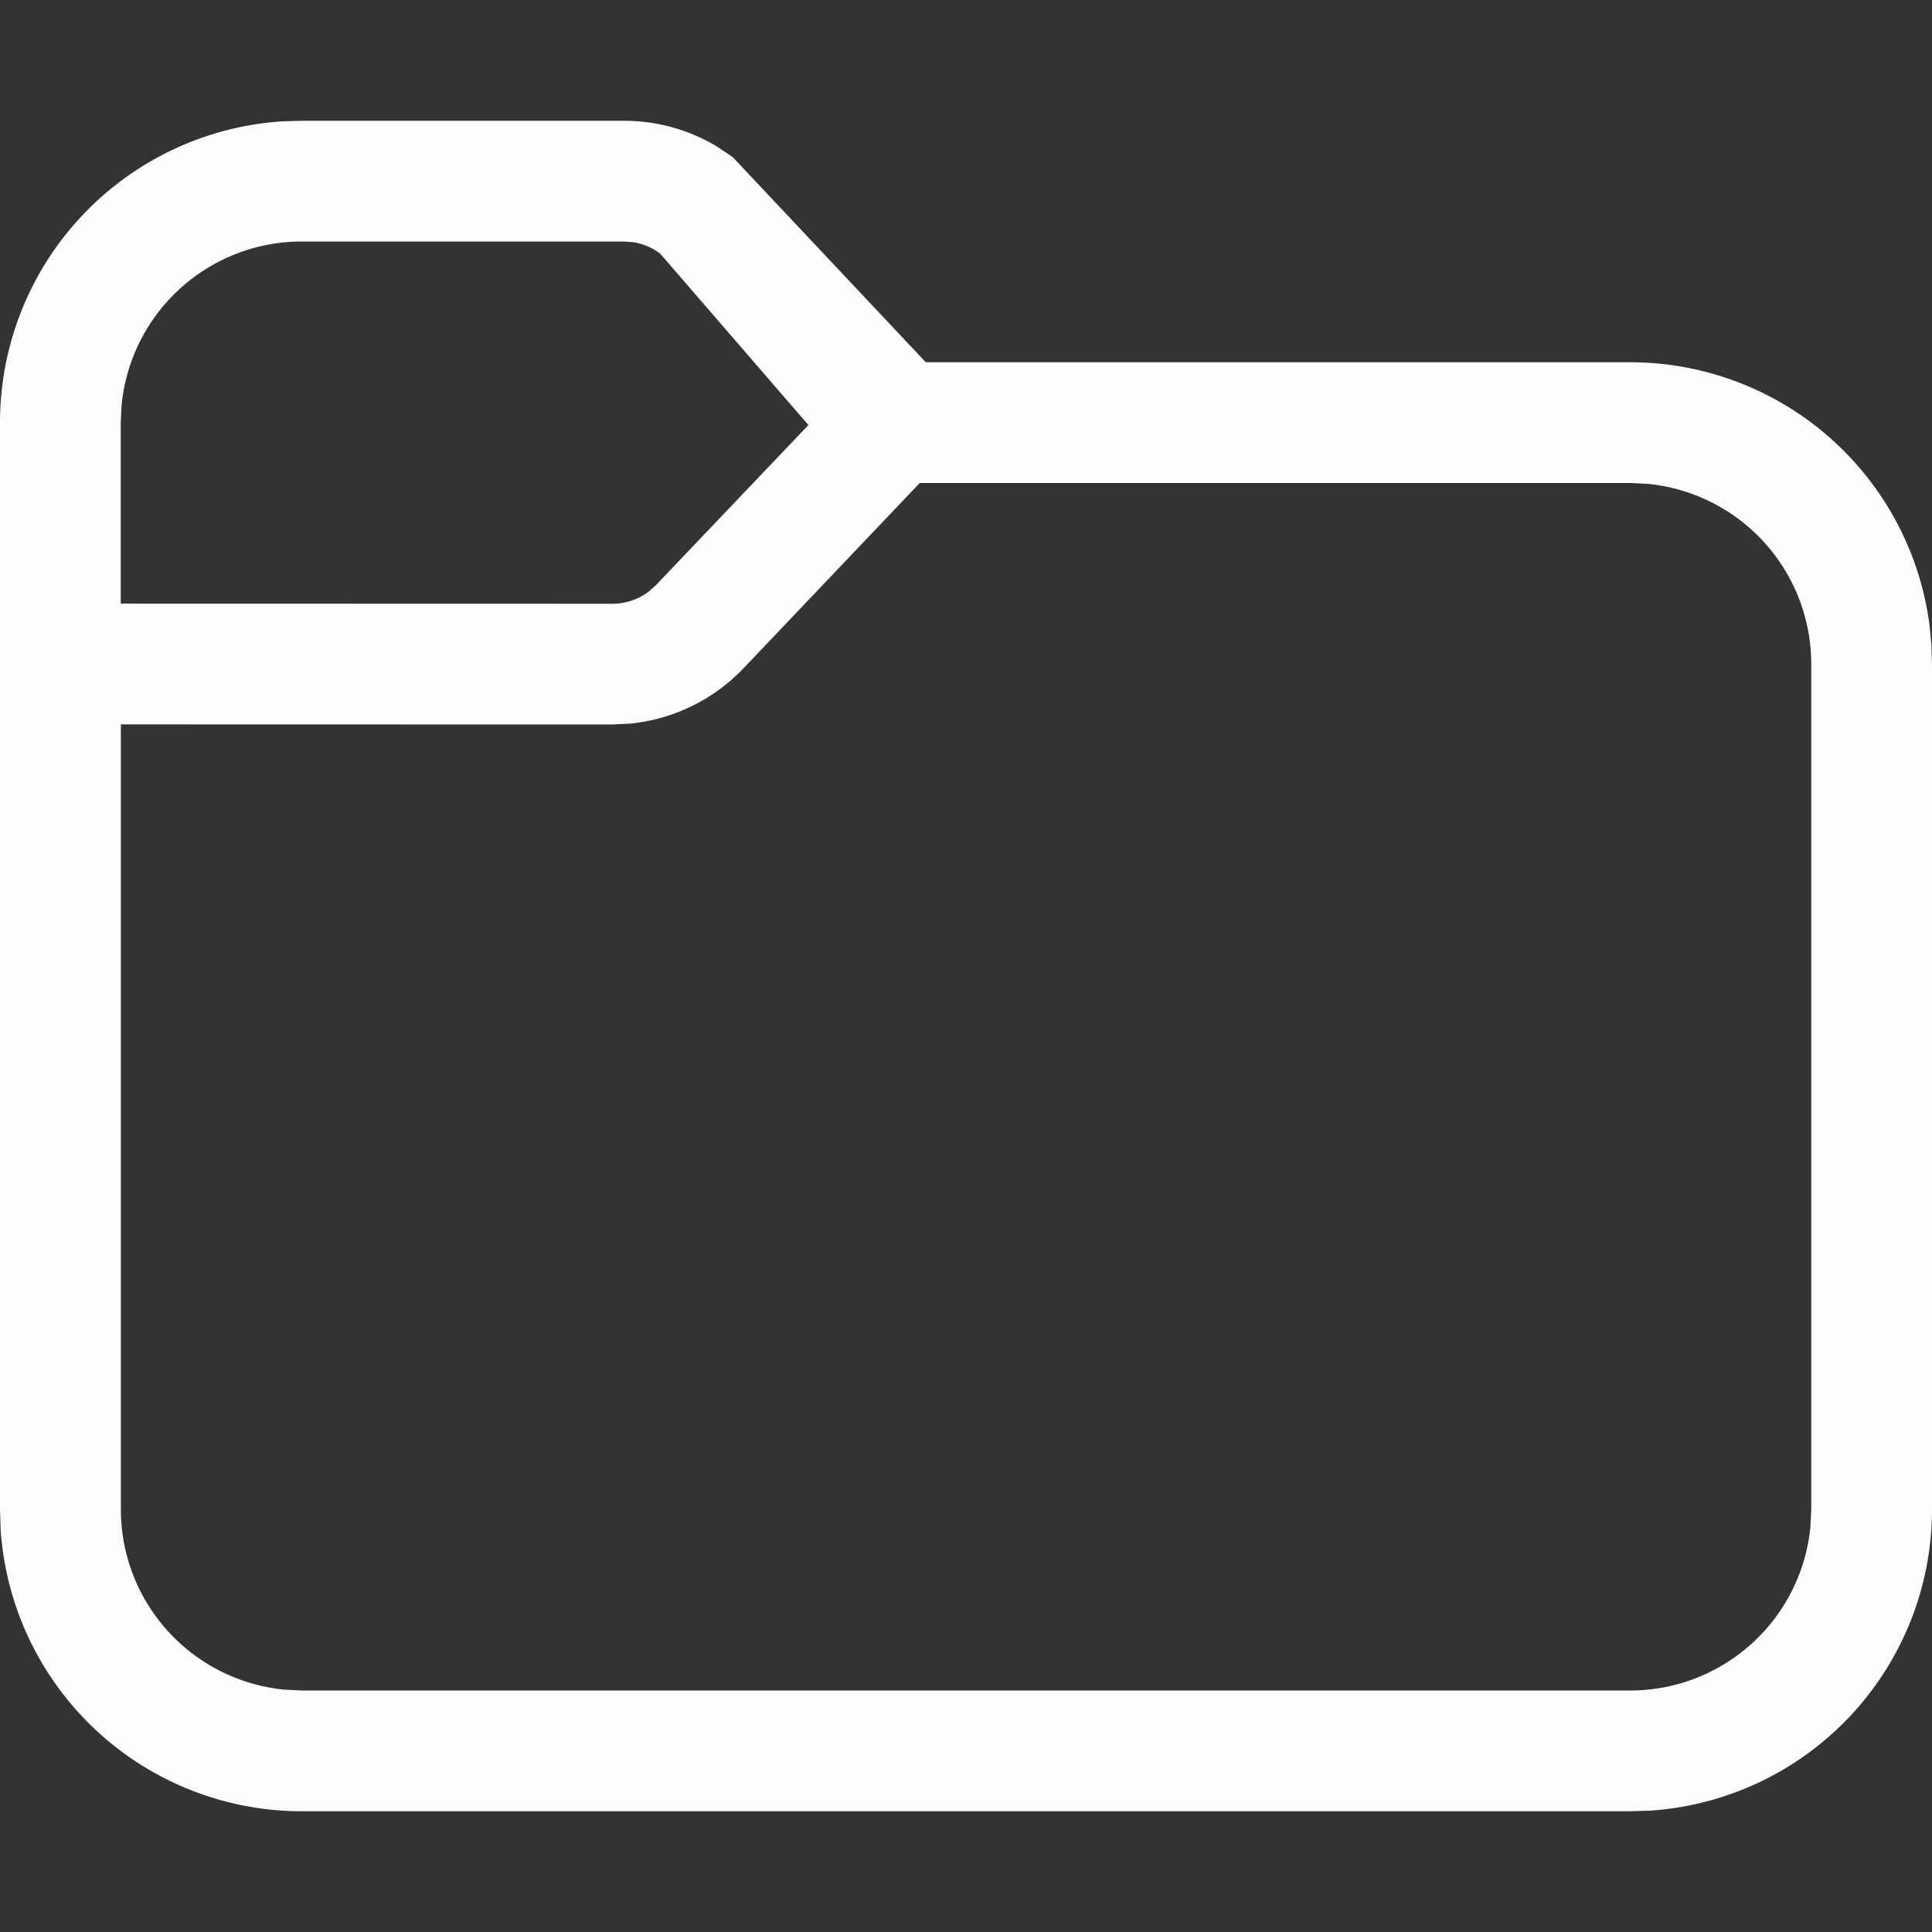 <?xml version='1.0' encoding='ASCII'?>
<svg xmlns="http://www.w3.org/2000/svg" width="16" height="16">
<rect width="100%" height="100%" fill="#333333" stroke="none"/>
<defs><style id="current-color-scheme" type="text/css">.ColorScheme-Text{color:#fcfcfc; fill:currentColor;}</style></defs><path d="M5.167 1c.27 0 .535.073.765.21l.135.09 1.6 1.7H13.5a2.5 2.5 0 0 1 2.479 2.174l.016.162L16 5.5v7a2.5 2.5 0 0 1-2.336 2.495L13.5 15h-11a2.5 2.5 0 0 1-2.495-2.336L0 12.5v-9a2.5 2.5 0 0 1 2.336-2.495L2.5 1zm.99 4.535a1.5 1.5 0 0 1-.933.457L5.071 6l-4.07-.001V12.5a1.5 1.5 0 0 0 1.355 1.493L2.5 14h11a1.5 1.5 0 0 0 1.493-1.355L15 12.5v-7a1.5 1.5 0 0 0-1.355-1.493L13.5 4H7.617zM5.168 2H2.5a1.5 1.5 0 0 0-1.493 1.356L1 3.5v1.499L5.071 5a.5.5 0 0 0 .302-.101l.06-.054L6.695 3.52 5.467 2.1a.5.5 0 0 0-.22-.094z" class="ColorScheme-Text" style="fill:currentColor" fill="currentColor"/>
</svg>

